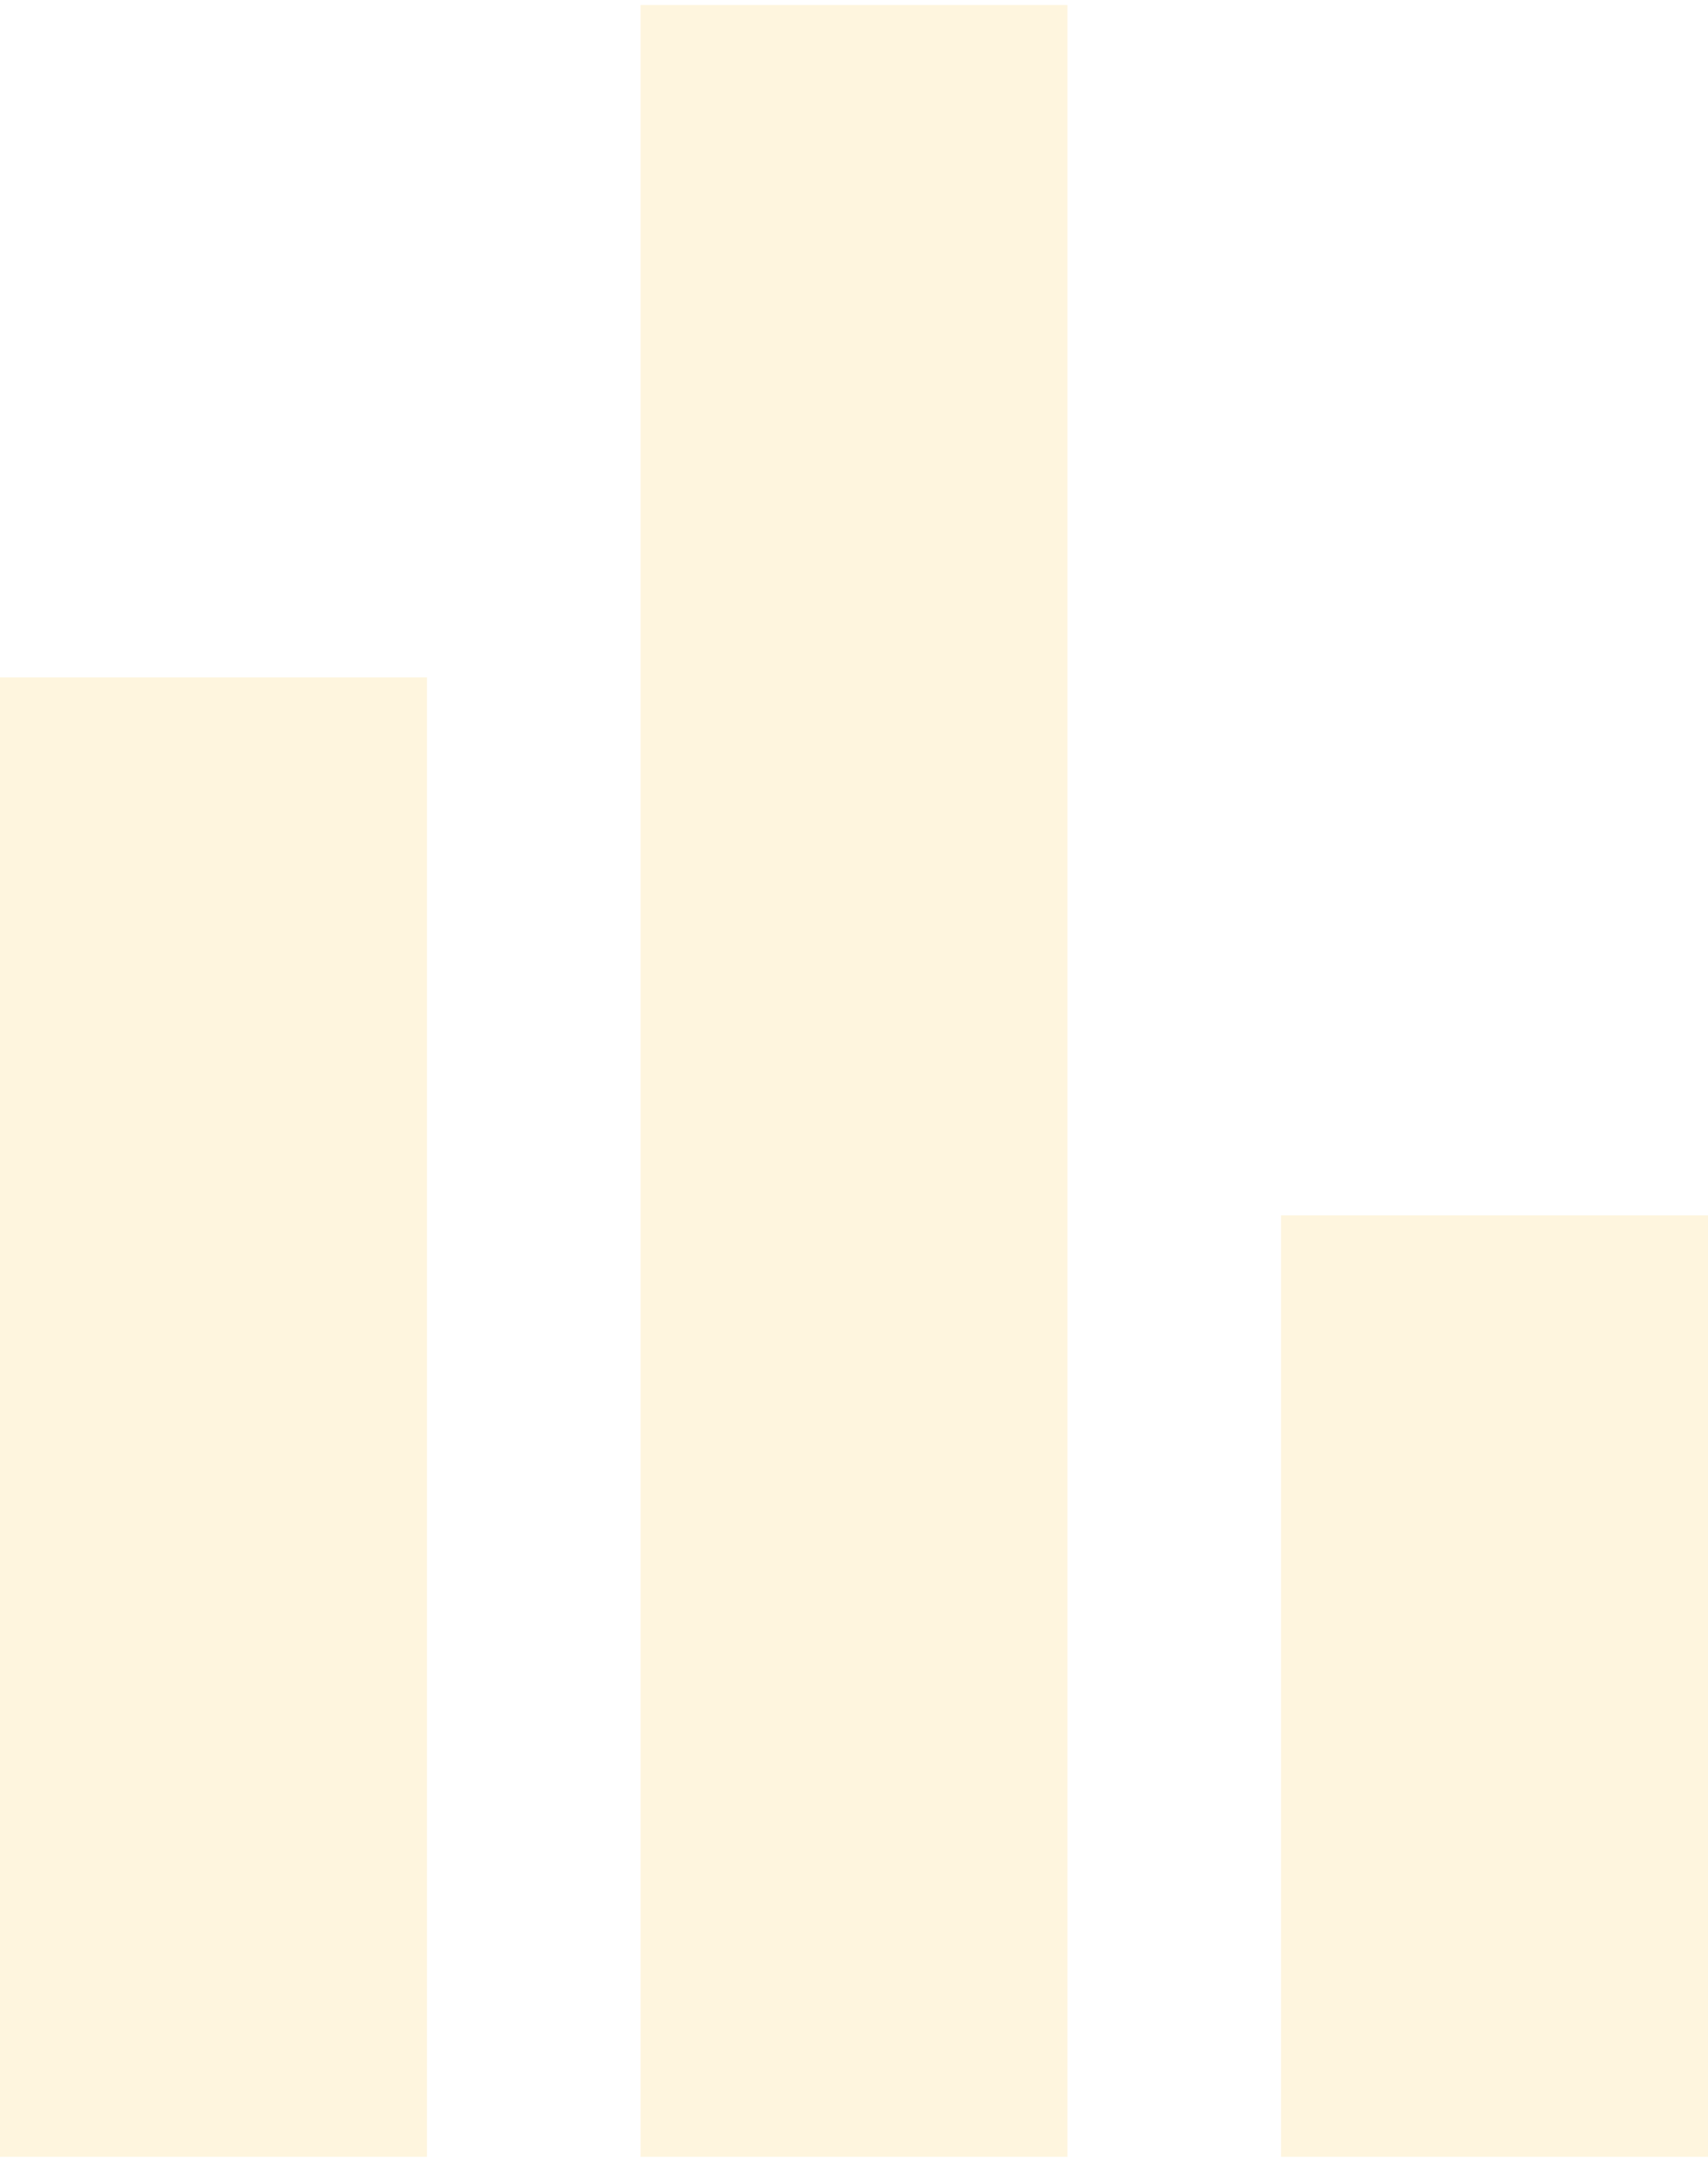 <svg width="230" height="291" viewBox="0 0 230 291" fill="none" xmlns="http://www.w3.org/2000/svg">
<path opacity="0.15" d="M0 290.293V91.182H57.5V290.293H0ZM86.25 290.293V0.677H143.75V290.293H86.25ZM172.5 290.293V163.586H230V290.293H172.5Z" fill="#FBBF24"/>
</svg>
